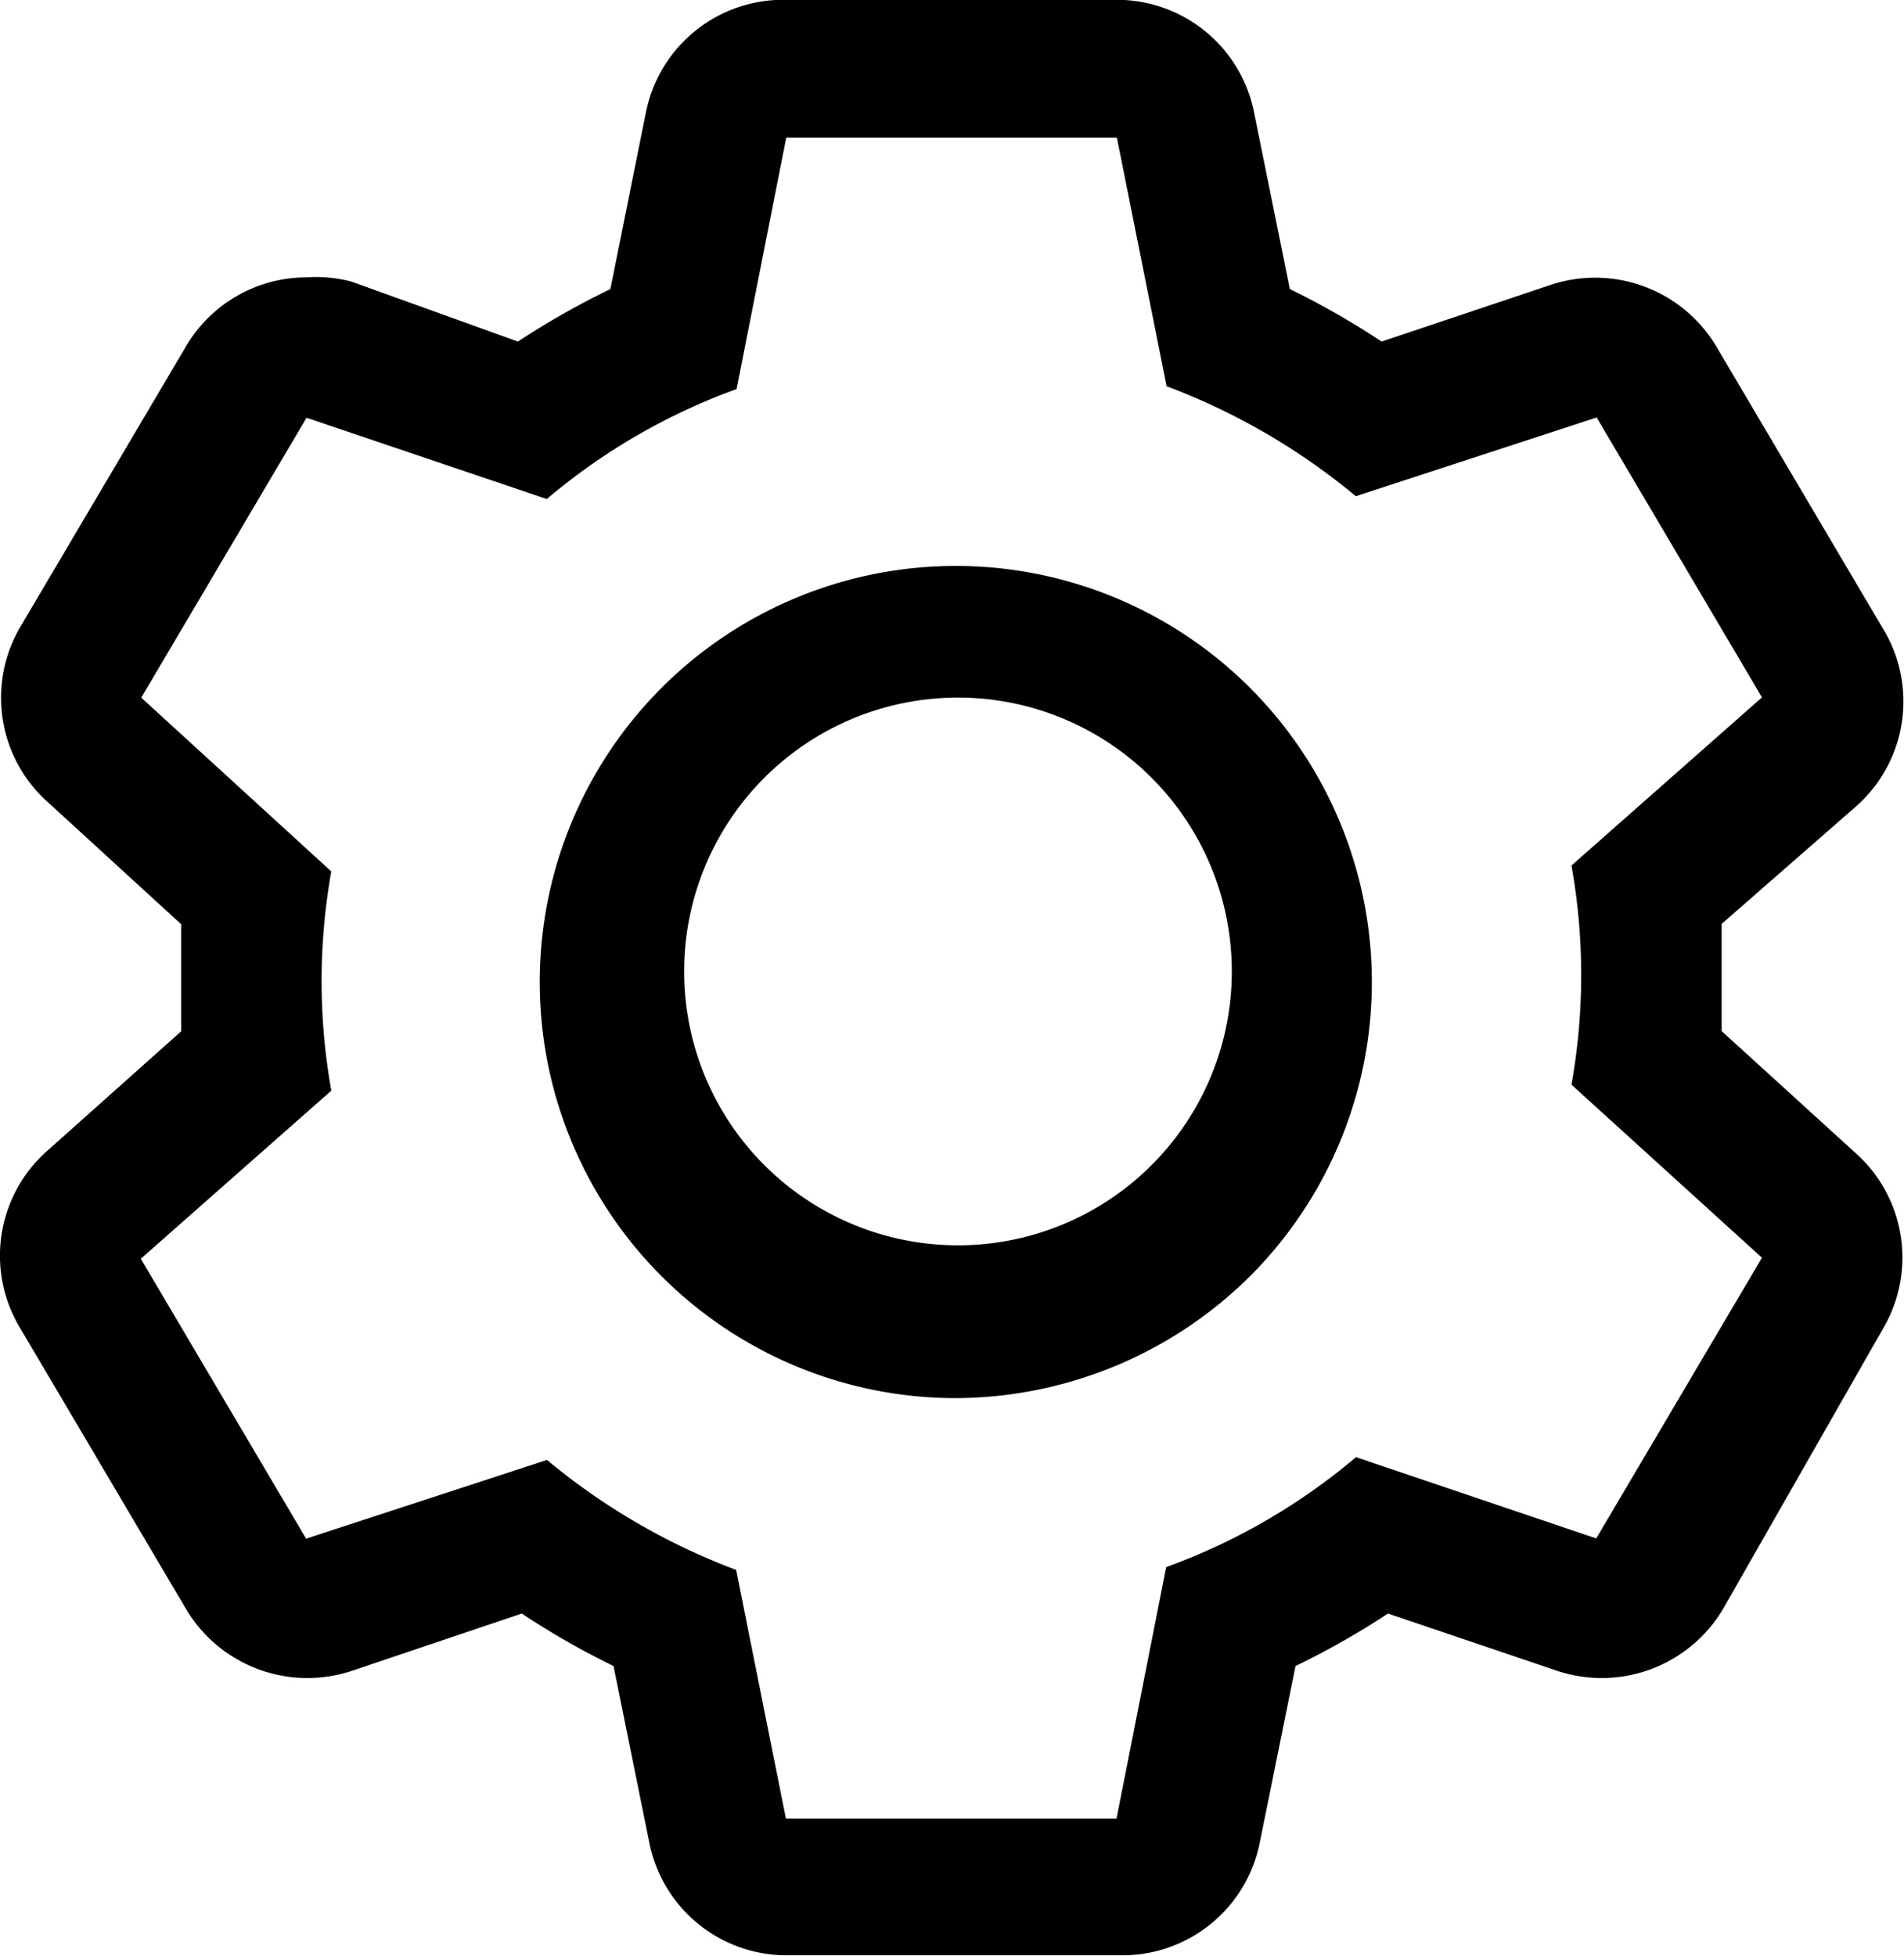 <svg xmlns="http://www.w3.org/2000/svg" width="21.77" height="22.359" viewBox="0 0 21.77 22.359">
  <g id="settings" transform="translate(-2.715 -2.295)">
    <path id="Caminho_32" data-name="Caminho 32" d="M22.4,14.083V12.858l1.538-1.345a1.6,1.6,0,0,0,.3-2.042l-1.89-3.2a1.614,1.614,0,0,0-1.9-.72L18.512,6.2a9.089,9.089,0,0,0-1.049-.6l-.409-2.018a1.6,1.6,0,0,0-1.6-1.289H11.7a1.6,1.6,0,0,0-1.6,1.289L9.694,5.6a9.193,9.193,0,0,0-1.057.6L6.732,5.514a1.6,1.6,0,0,0-.512-.048,1.6,1.6,0,0,0-1.385.8l-1.89,3.2a1.6,1.6,0,0,0,.328,2.01l1.513,1.385v1.225L3.273,15.436a1.6,1.6,0,0,0-.328,2.042l1.89,3.2a1.614,1.614,0,0,0,1.9.72l1.946-.656a9.089,9.089,0,0,0,1.049.6l.409,2.018a1.6,1.6,0,0,0,1.6,1.289h3.78a1.6,1.6,0,0,0,1.6-1.289l.409-2.018a9.194,9.194,0,0,0,1.057-.6l1.938.656a1.614,1.614,0,0,0,1.9-.72l1.826-3.2a1.6,1.6,0,0,0-.328-2.01Zm-1.434,5.8-2.747-.929a7.1,7.1,0,0,1-2.17,1.257l-.568,2.875h-3.78l-.569-2.843a7.5,7.5,0,0,1-2.163-1.257l-2.754.9-1.89-3.2,2.178-1.922a7.128,7.128,0,0,1,0-2.506L4.33,10.271l1.89-3.2L8.967,8a7.1,7.1,0,0,1,2.17-1.257l.568-2.875h3.78l.569,2.843a7.5,7.5,0,0,1,2.163,1.257l2.754-.9,1.89,3.2-2.178,1.922a7.128,7.128,0,0,1,0,2.506l2.178,1.978Z" transform="translate(0 0)"/>
    <path id="Caminho_33" data-name="Caminho 33" d="M16.055,20.86a4.757,4.757,0,1,1,3.412-1.393A4.8,4.8,0,0,1,16.055,20.86Zm0-8.008a3.131,3.131,0,1,0,2.287.916A3.131,3.131,0,0,0,16.055,12.852Z" transform="translate(-2.46 -2.581)"/>
  </g>
</svg>
